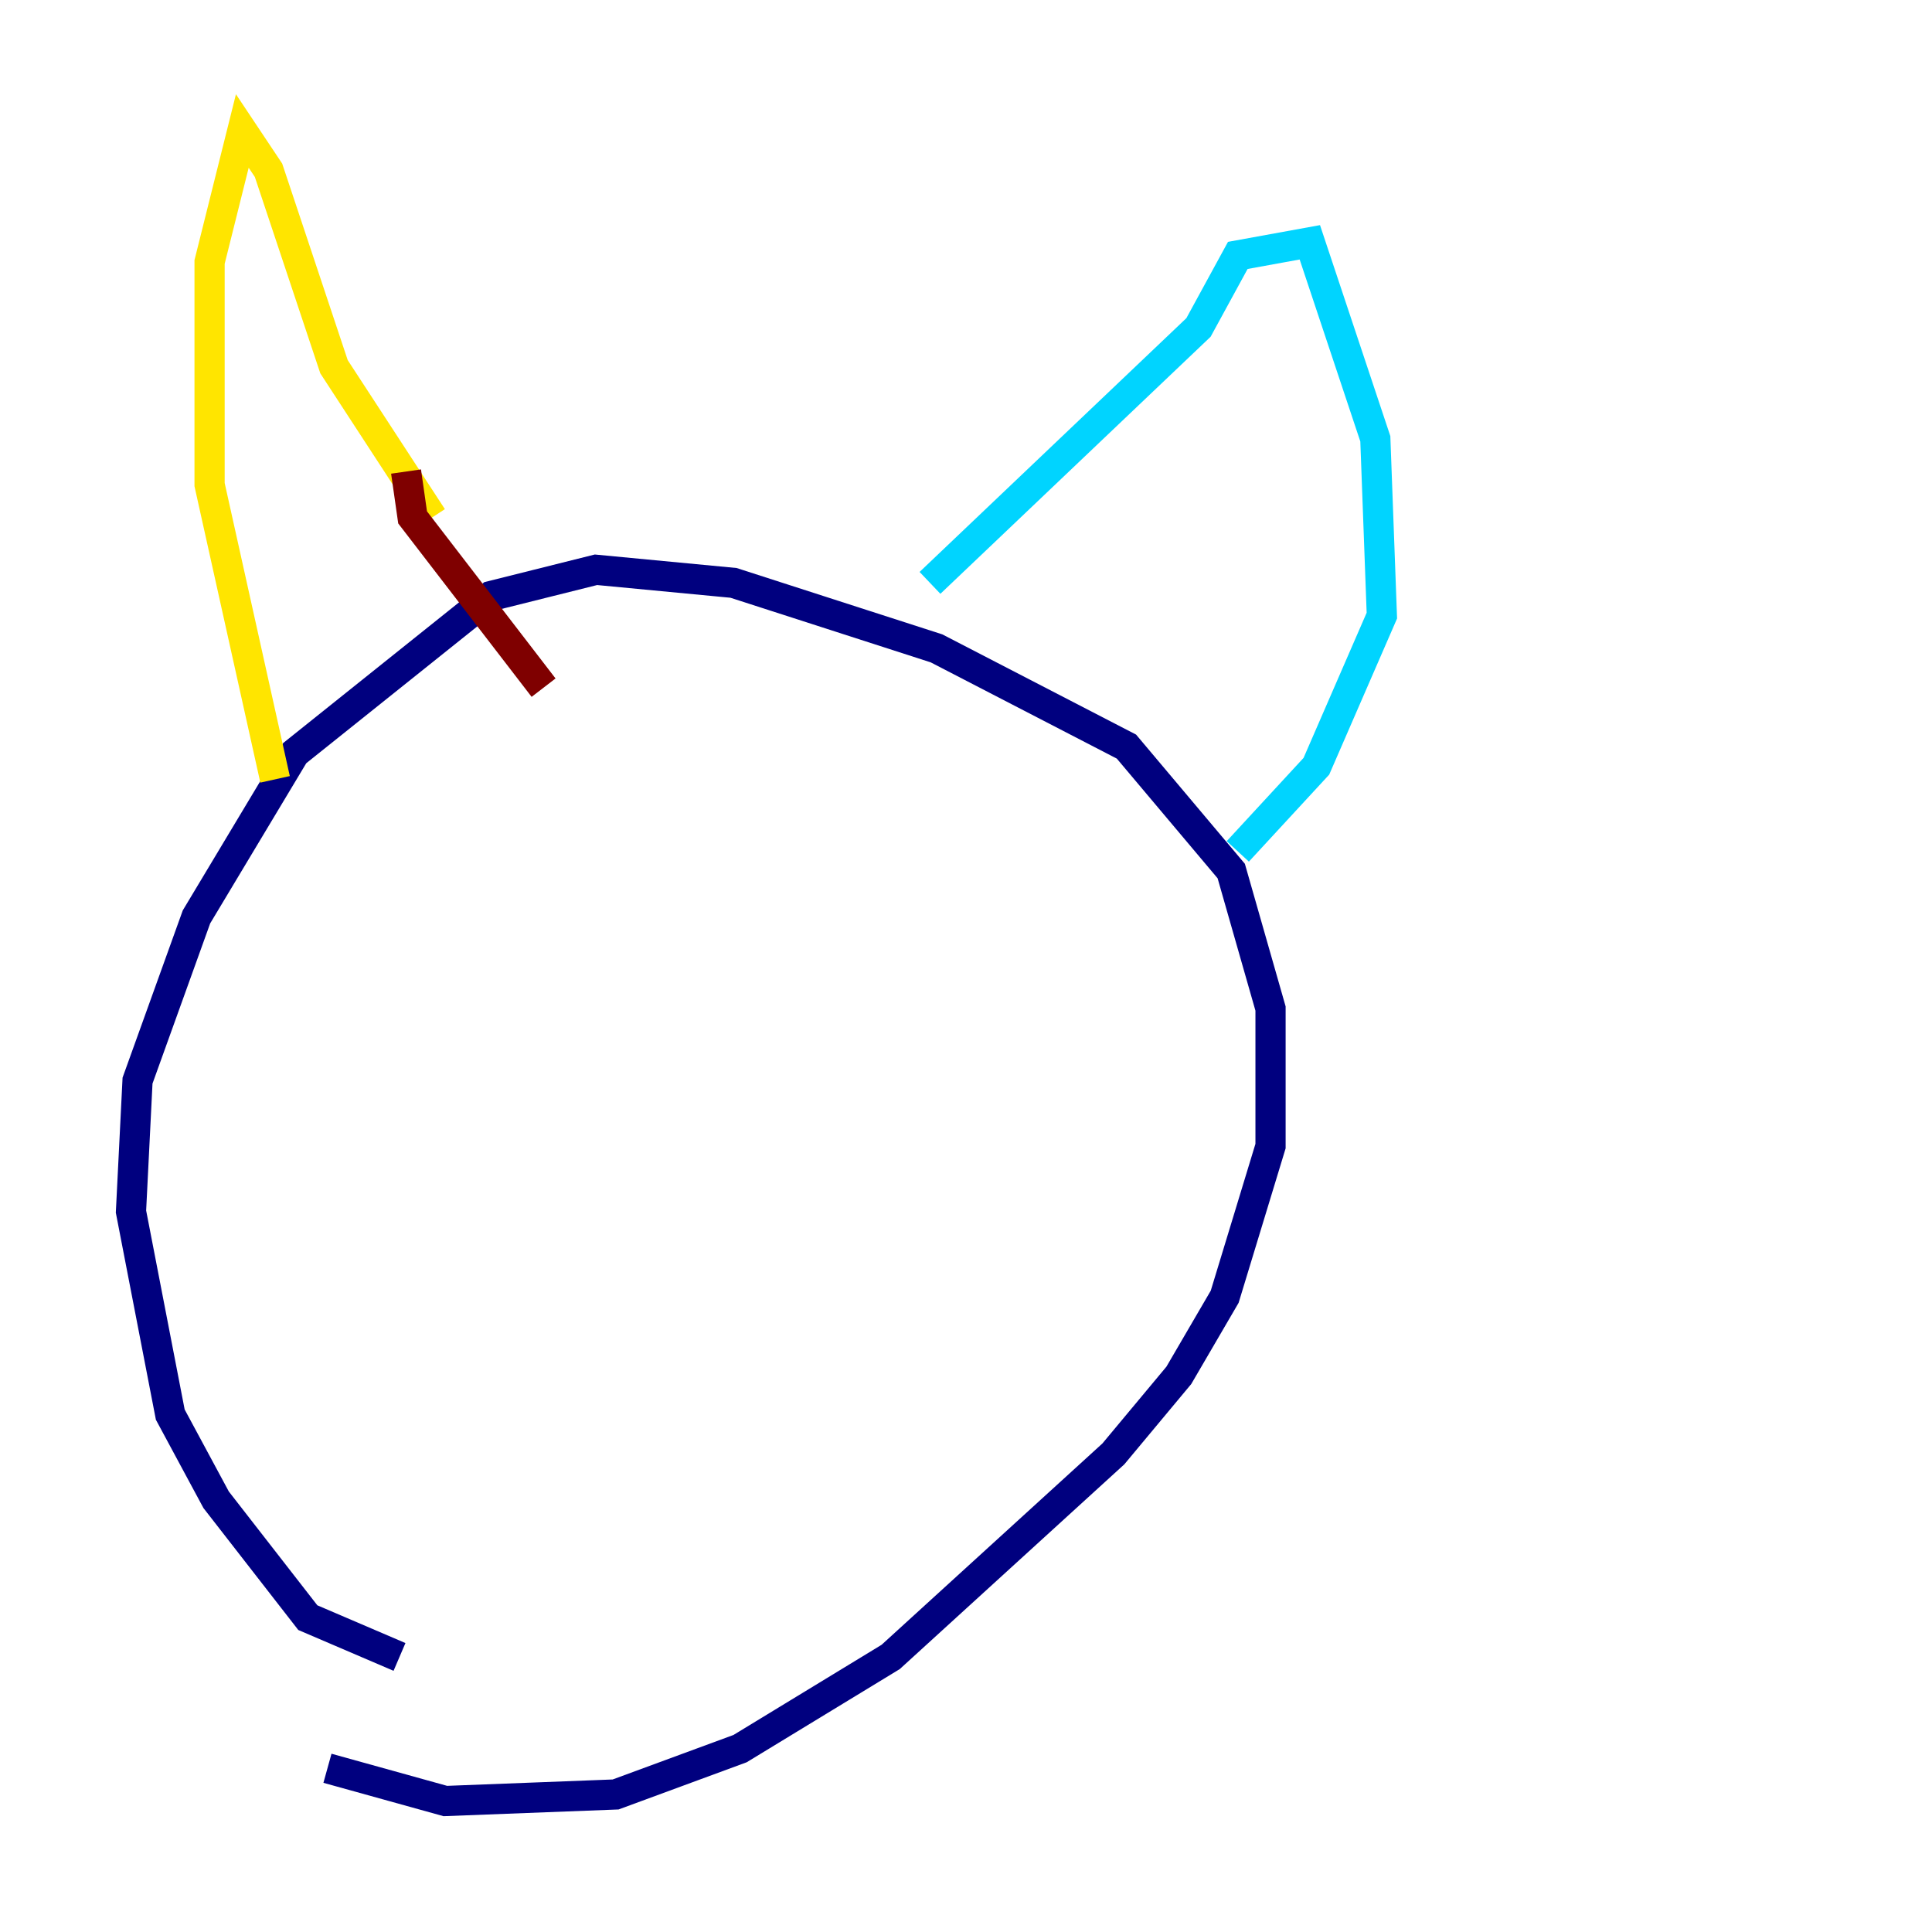 <?xml version="1.0" encoding="utf-8" ?>
<svg baseProfile="tiny" height="128" version="1.2" viewBox="0,0,128,128" width="128" xmlns="http://www.w3.org/2000/svg" xmlns:ev="http://www.w3.org/2001/xml-events" xmlns:xlink="http://www.w3.org/1999/xlink"><defs /><polyline fill="none" points="26.468,109.776 20.393,107.173 14.319,99.363 11.281,93.722 8.678,80.271 9.112,71.593 13.017,60.746 19.525,49.898 32.542,39.485 39.485,37.749 48.597,38.617 62.047,42.956 74.63,49.464 81.573,57.709 84.176,66.82 84.176,75.932 81.139,85.912 78.102,91.119 73.763,96.325 59.01,109.776 49.031,115.851 40.786,118.888 29.505,119.322 21.695,117.153" stroke="#00007f" stroke-width="2" /><polyline fill="none" points="61.614,38.617 79.403,21.695 82.007,16.922 86.78,16.054 91.119,29.071 91.552,40.786 87.214,50.766 82.007,56.407" stroke="#00d4ff" stroke-width="2" /><polyline fill="none" points="28.637,34.278 22.129,24.298 17.79,11.281 16.054,8.678 13.885,17.356 13.885,32.108 18.224,51.634" stroke="#ffe500" stroke-width="2" /><polyline fill="none" points="26.902,31.241 27.336,34.278 36.014,45.559" stroke="#7f0000" stroke-width="2" /></svg>